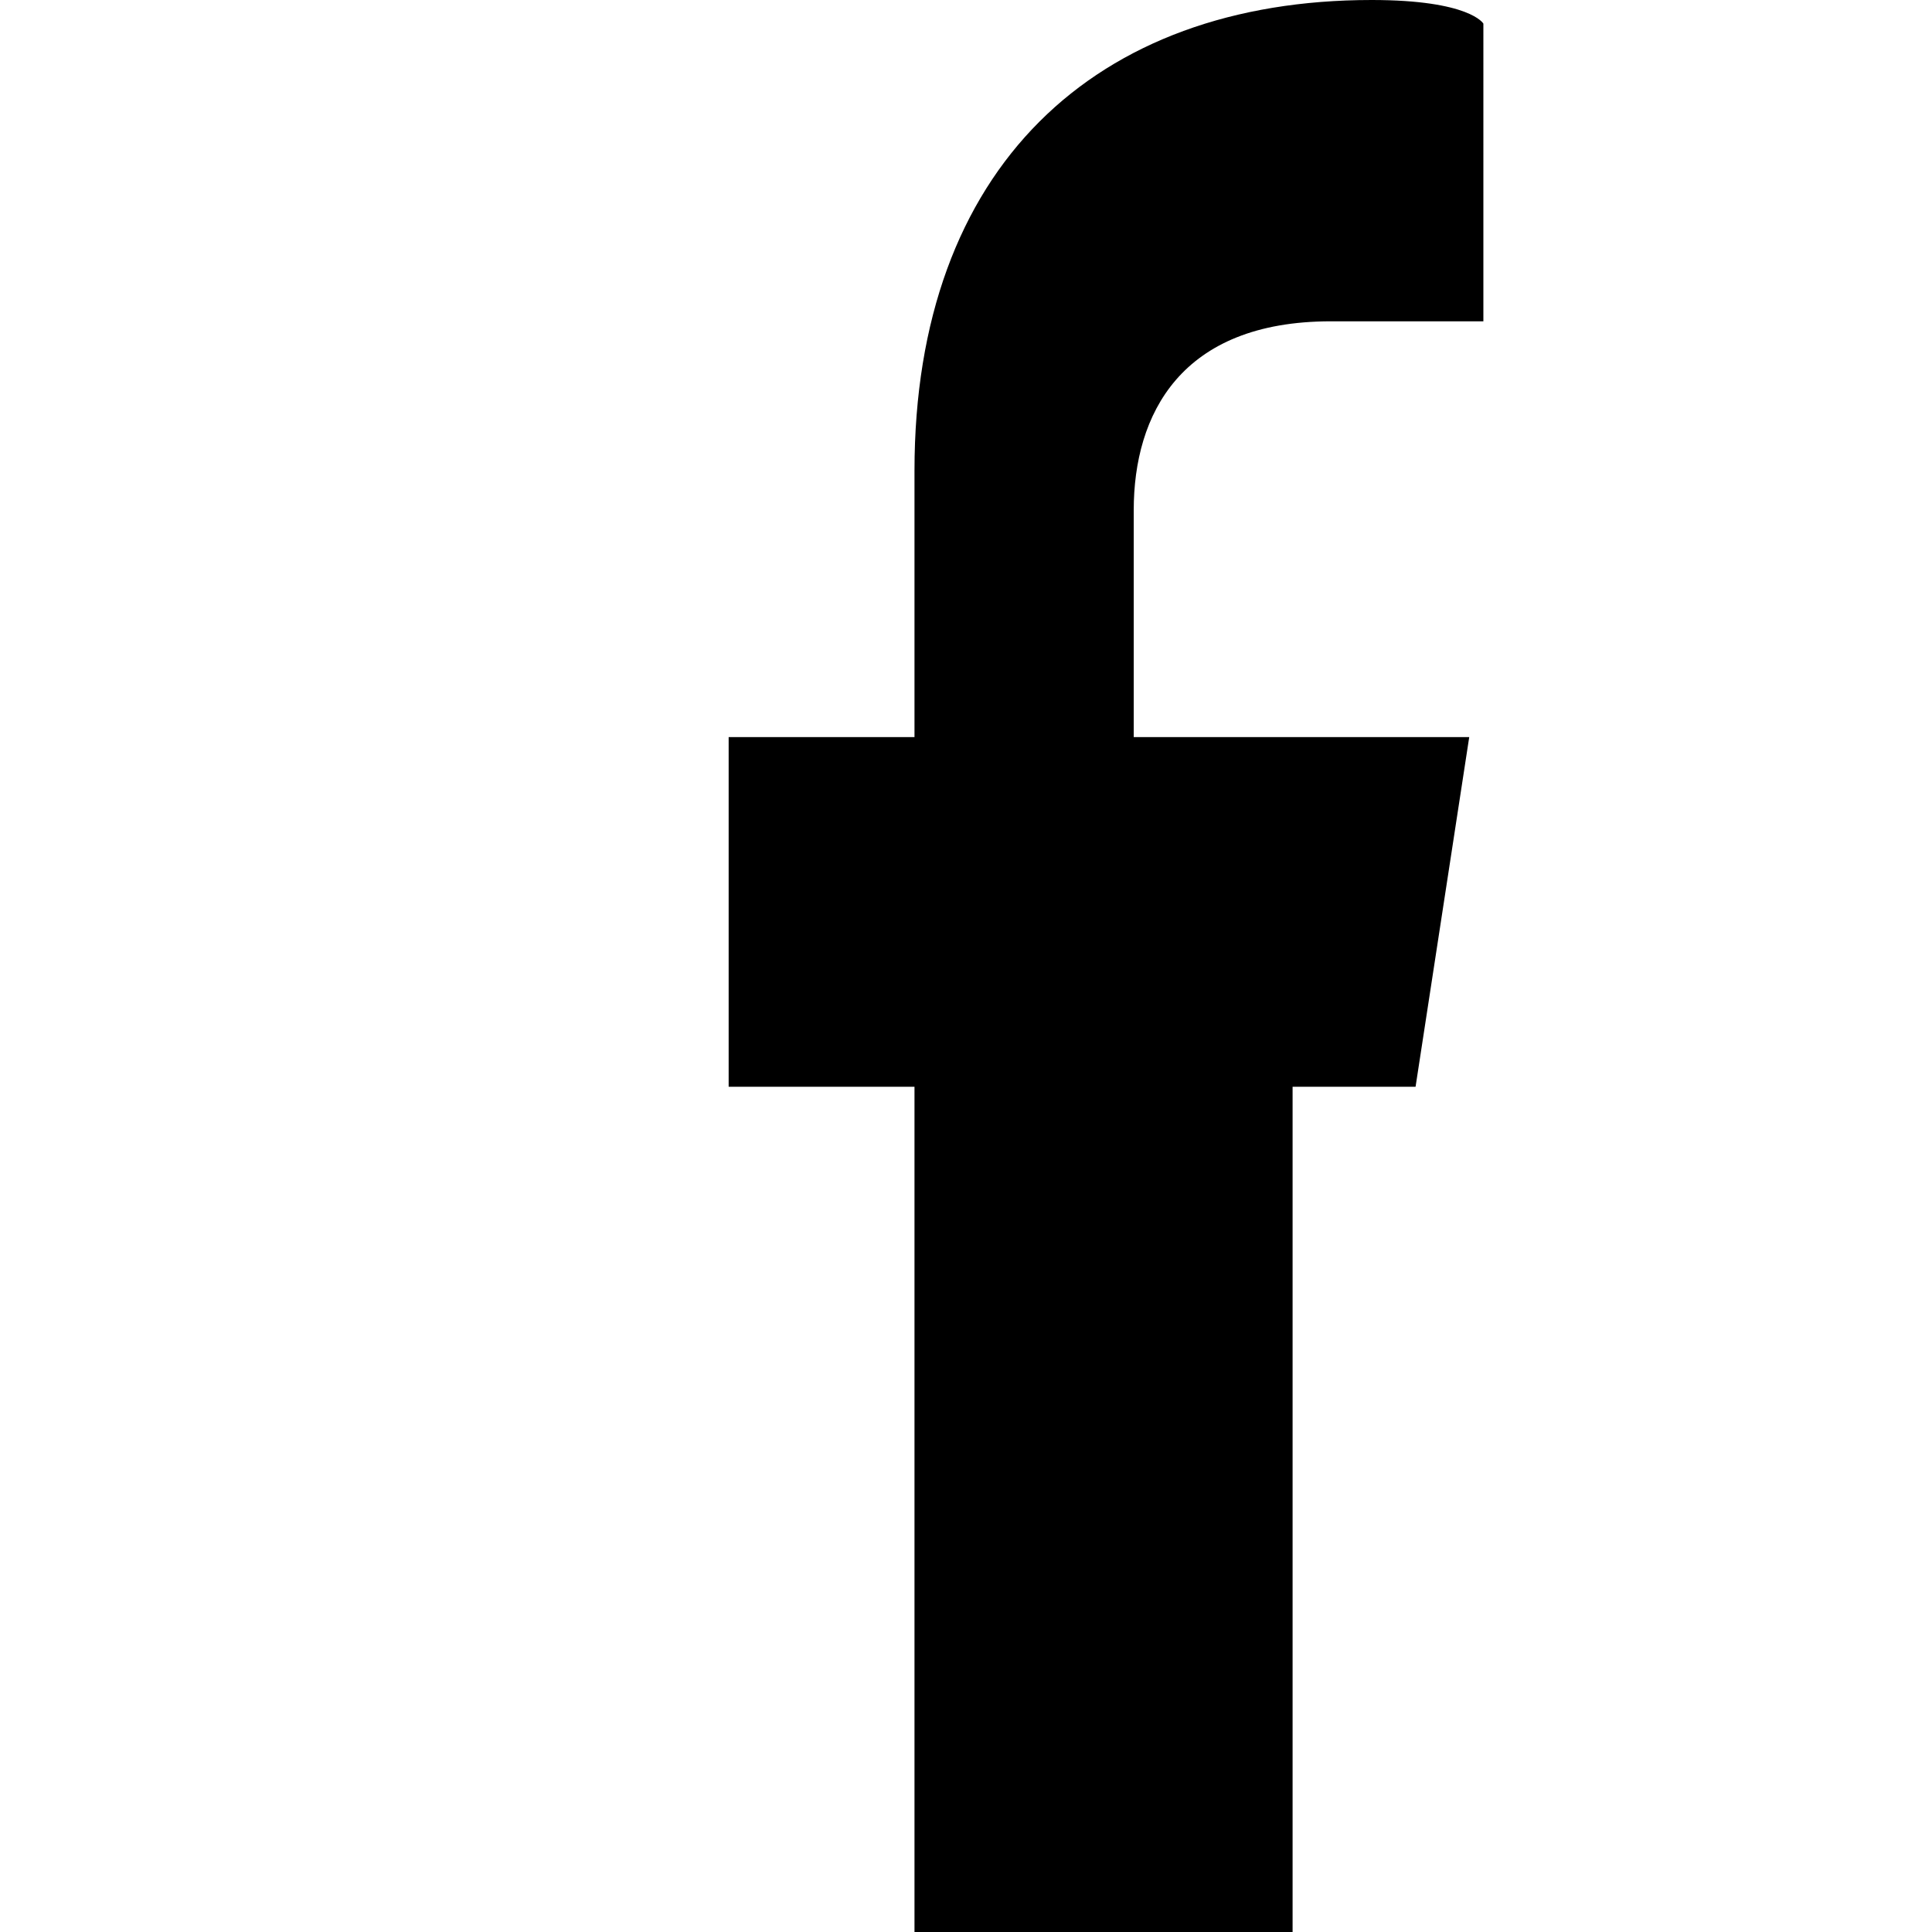 <svg xmlns="http://www.w3.org/2000/svg" viewBox="0 0 320 512" width="24" height="24" fill="currentColor">
  <path d="M279.14 288l14.22-92.66h-88.91v-60.13c0-25.35 12.42-50.06 52.24-50.06h40.42V6.26S293.6 0 267.5 0c-73.22 0-121.15 44.38-121.15 124.72v70.62H97.1V288h49.25v224h100.2V288z"/>
</svg>